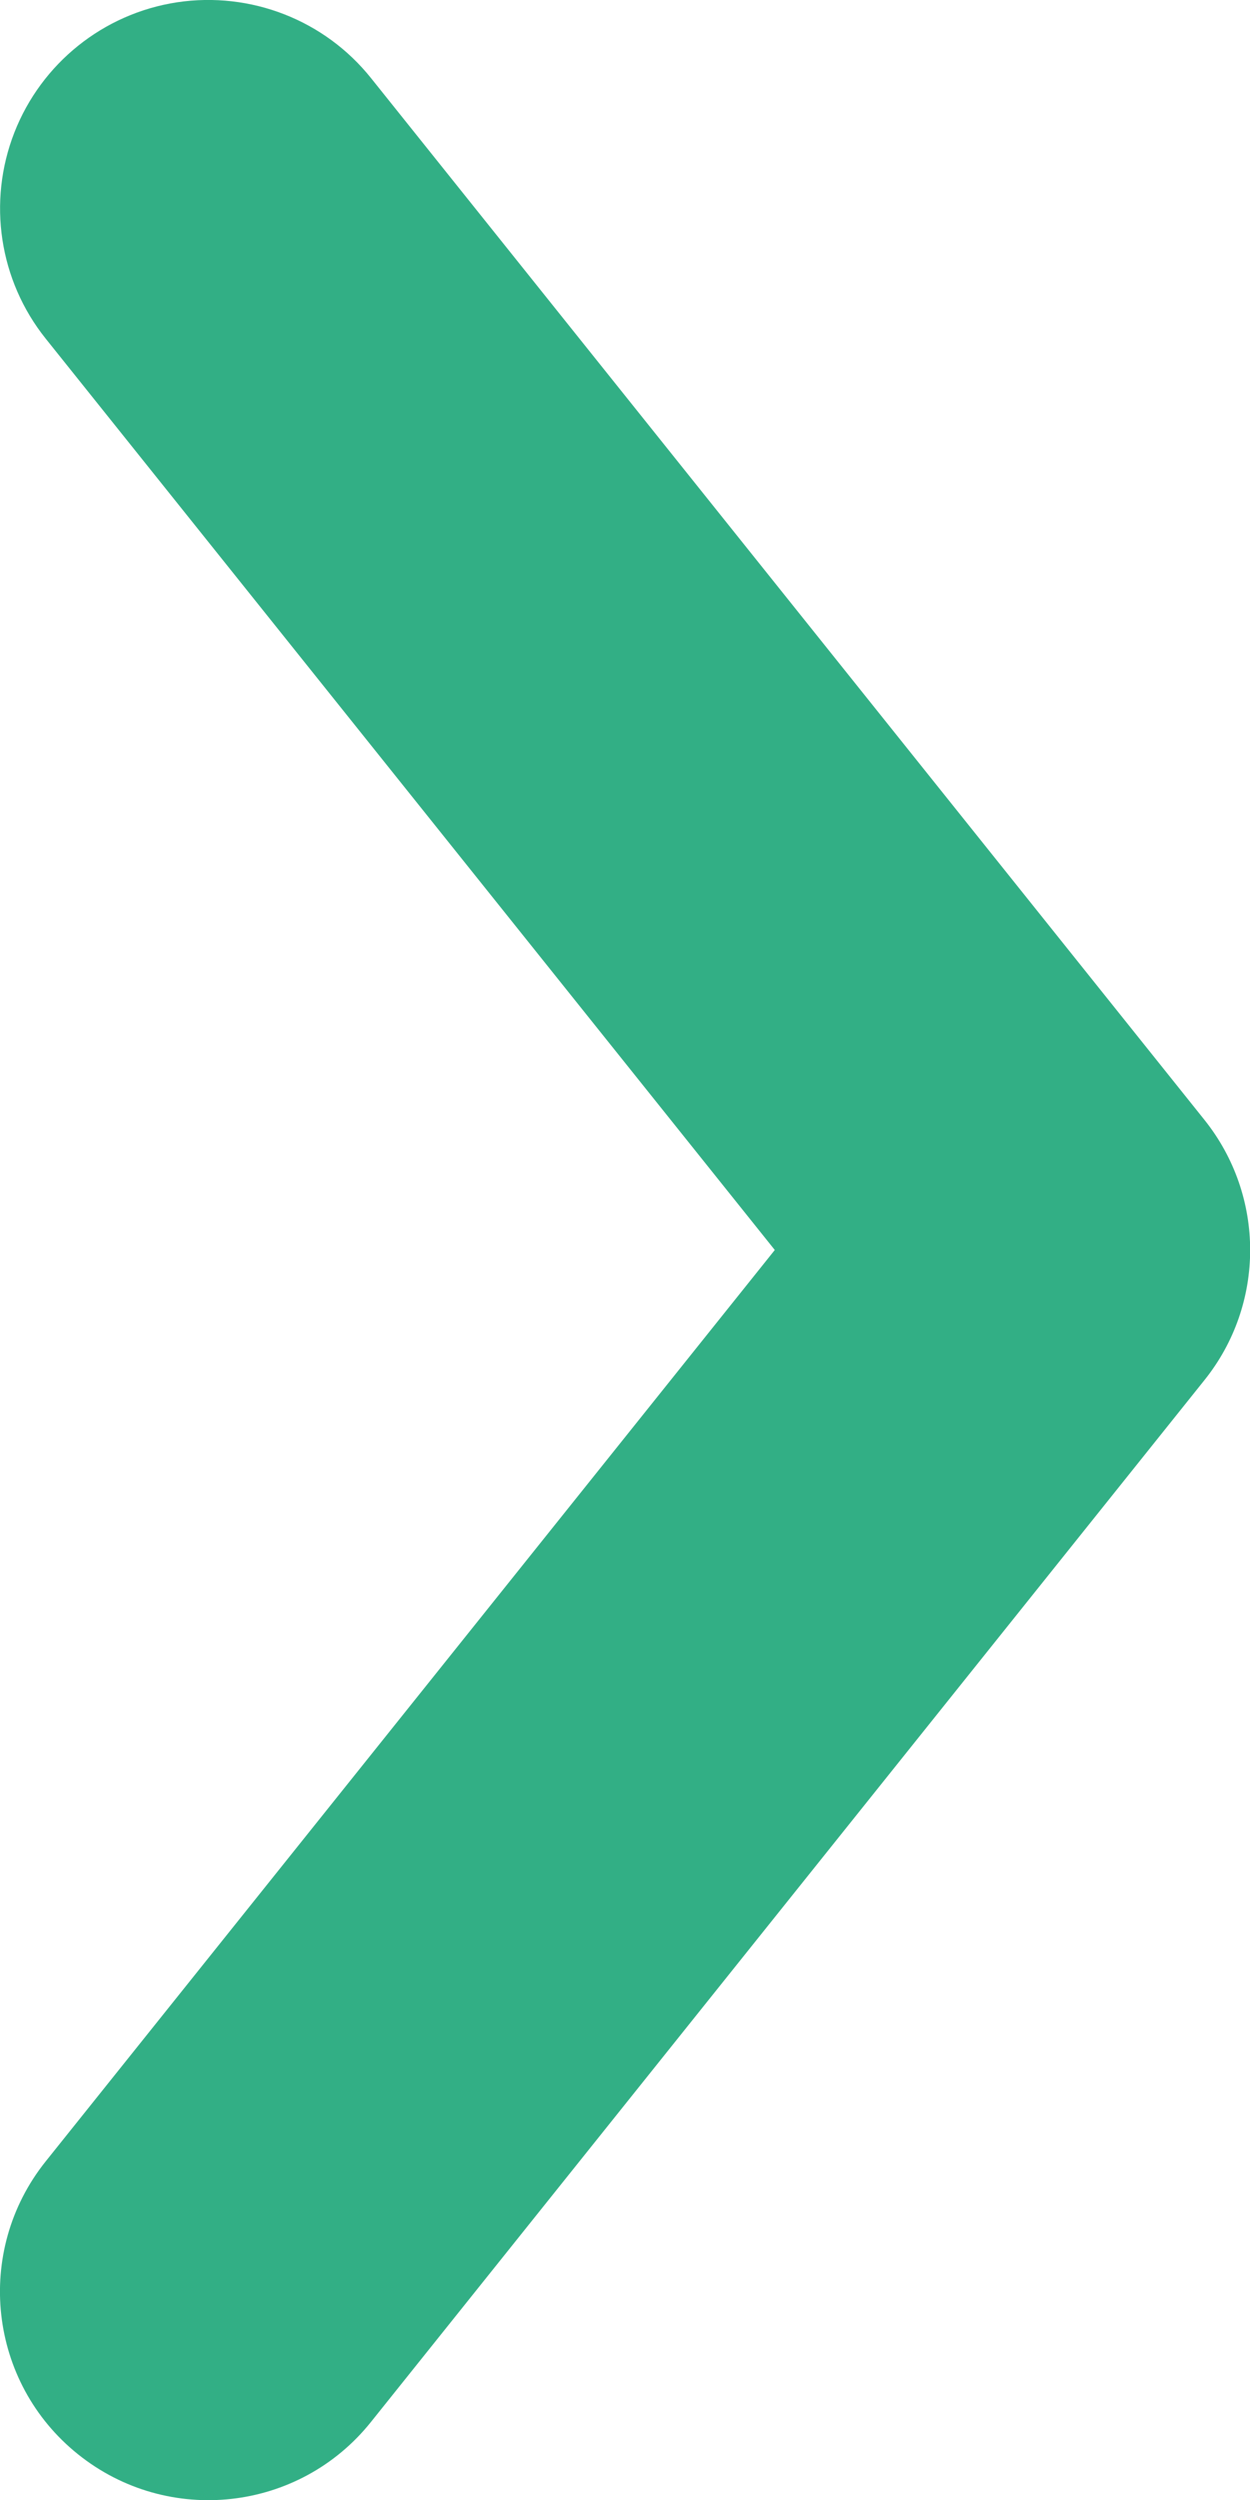 <svg width="6" height="12" viewBox="0 0 6 12" fill="none" xmlns="http://www.w3.org/2000/svg">
<path fill-rule="evenodd" clip-rule="evenodd" d="M0.219 10.375L3.719 6L0.219 1.625C-0.004 1.346 -0.061 0.969 0.069 0.636C0.199 0.304 0.496 0.065 0.85 0.011C1.203 -0.042 1.558 0.096 1.781 0.375L5.781 5.375C6.074 5.741 6.074 6.26 5.781 6.625L1.781 11.625C1.436 12.057 0.807 12.127 0.375 11.781C-0.056 11.436 -0.126 10.807 0.219 10.375Z" fill="#32AF85"/>
</svg>

